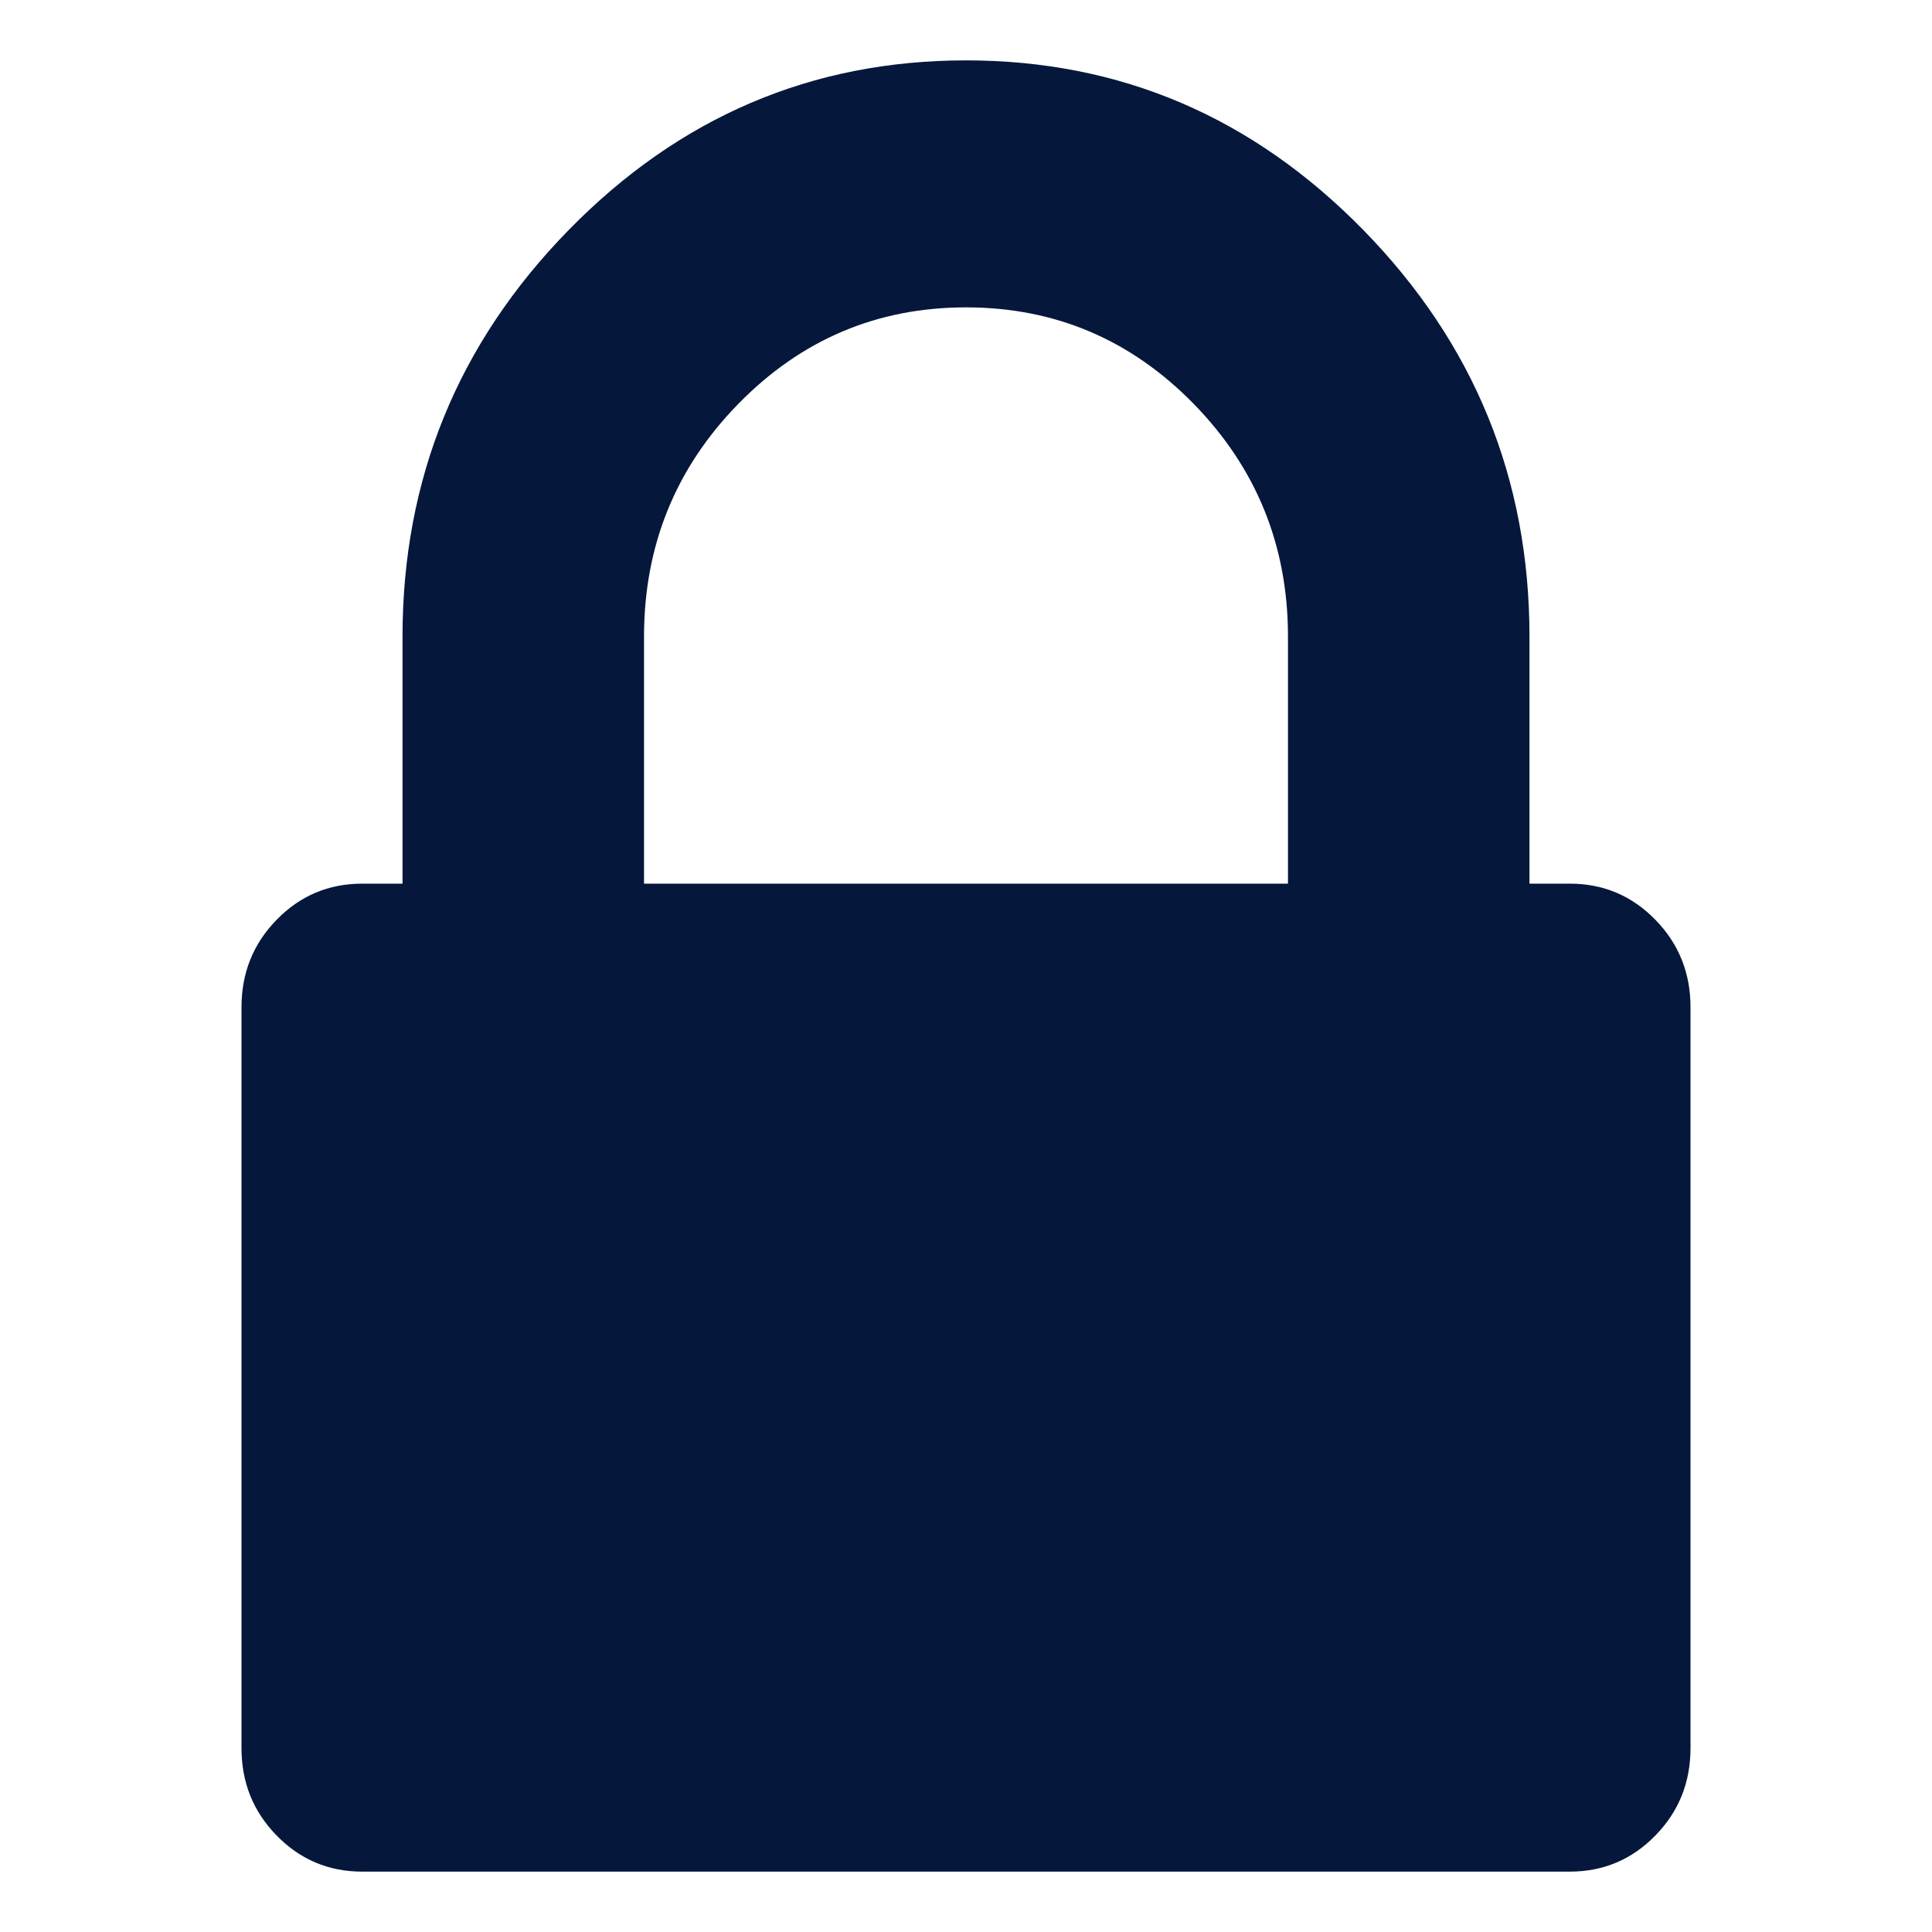 <?xml version="1.0" encoding="UTF-8"?>
<svg width="32px" height="32px" viewBox="0 0 32 32" version="1.1" xmlns="http://www.w3.org/2000/svg" xmlns:xlink="http://www.w3.org/1999/xlink">
    <!-- Generator: Sketch 55.2 (78181) - https://sketchapp.com -->
    <title>icon/icon_security@2x</title>
    <desc>Created with Sketch.</desc>
    <g id="icon/icon_security" stroke="none" stroke-width="1" fill="none" fill-rule="evenodd">
        <path d="M10.667,14.636 L21.333,14.636 L21.333,10.545 C21.333,9.04 20.812,7.754 19.771,6.689 C18.729,5.624 17.472,5.091 16,5.091 C14.528,5.091 13.271,5.624 12.229,6.689 C11.188,7.754 10.667,9.04 10.667,10.545 L10.667,14.636 L10.667,14.636 Z M28,16.682 L28,28.955 C28,29.523 27.806,30.006 27.417,30.403 C27.028,30.801 26.556,31 26,31 L6,31 C5.444,31 4.972,30.801 4.583,30.403 C4.194,30.006 4,29.523 4,28.955 L4,16.682 C4,16.114 4.194,15.631 4.583,15.233 C4.972,14.835 5.444,14.636 6,14.636 L6.667,14.636 L6.667,10.545 C6.667,7.932 7.583,5.688 9.417,3.812 C11.25,1.938 13.444,1 16,1 C18.556,1 20.75,1.938 22.583,3.812 C24.417,5.688 25.333,7.932 25.333,10.545 L25.333,14.636 L26,14.636 C26.556,14.636 27.028,14.835 27.417,15.233 C27.806,15.631 28,16.114 28,16.682 Z" id="Shape" fill="#06173C" fill-rule="nonzero"></path>
    </g>
</svg>